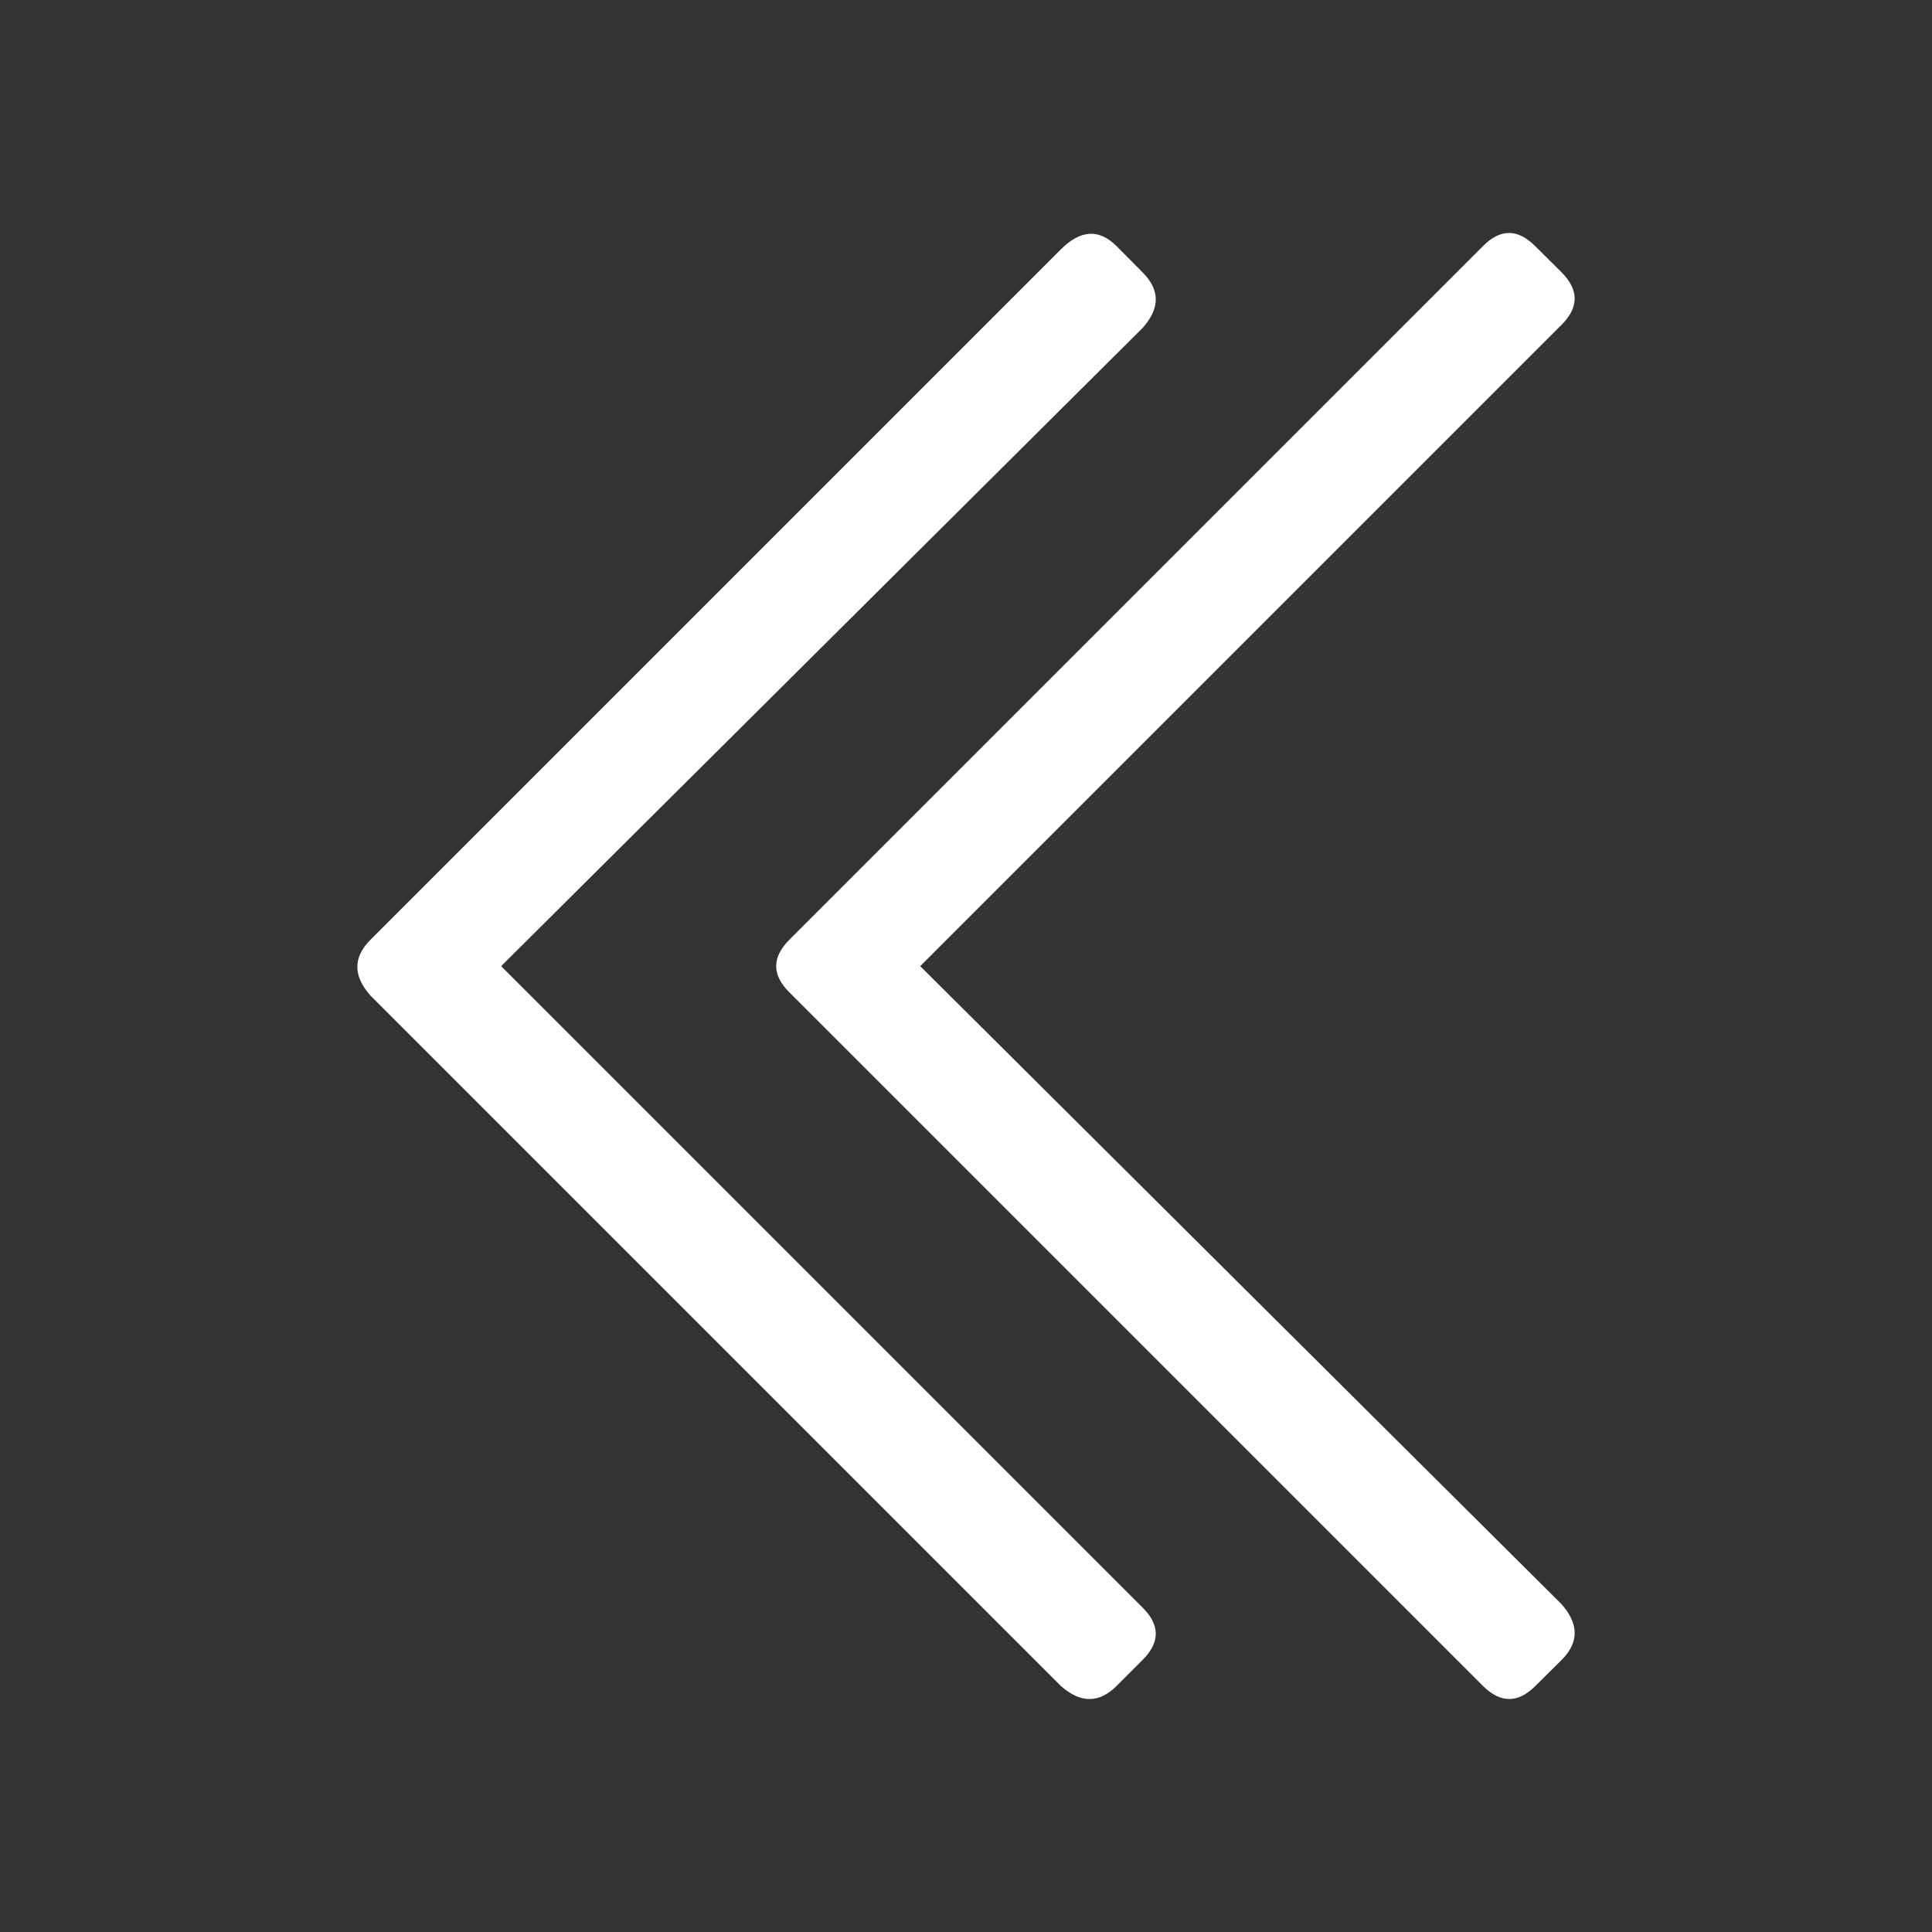 <?xml version="1.0" encoding="UTF-8" standalone="no"?>
<svg
   xmlns:dc="http://purl.org/dc/elements/1.1/"
   xmlns:cc="http://creativecommons.org/ns#"
   xmlns:rdf="http://www.w3.org/1999/02/22-rdf-syntax-ns#"
   xmlns:svg="http://www.w3.org/2000/svg"
   xmlns="http://www.w3.org/2000/svg"
   id="svg55"
   version="1.1"
   viewBox="0 0 26.458 26.458"
   height="100"
   width="100">
  <rect x="0" y="0" width="26.458" height="26.458" fill="#333333" stroke="none"/>
  <defs
     id="defs49" />
  <g
     transform="translate(0,-270.542)"
     id="layer1">
    <path
       class="st0"
       d="m 20.309,273.912 -9.501,9.501 c -0.238,0.241 -0.238,0.479 0,0.717 l 9.501,9.501 c 0.241,0.238 0.479,0.238 0.717,0 l 0.36,-0.357 c 0.238,-0.238 0.238,-0.492 0,-0.762 l -8.784,-8.739 8.784,-8.784 c 0.238,-0.238 0.238,-0.476 0,-0.717 l -0.36,-0.357 c -0.241,-0.243 -0.479,-0.243 -0.717,-0.003 z m -5.019,0 c -0.238,-0.238 -0.492,-0.225 -0.762,0.045 l -9.456,9.456 c -0.238,0.241 -0.238,0.492 0,0.762 l 9.456,9.456 c 0.27,0.238 0.524,0.238 0.762,0 l 0.357,-0.357 c 0.241,-0.238 0.241,-0.479 0,-0.717 L 6.863,283.773 15.647,275.034 c 0.241,-0.27 0.241,-0.521 0,-0.762 z"
       id="path22"
       style="fill:#ffffff;stroke-width:0.265" />
  </g>
</svg>

